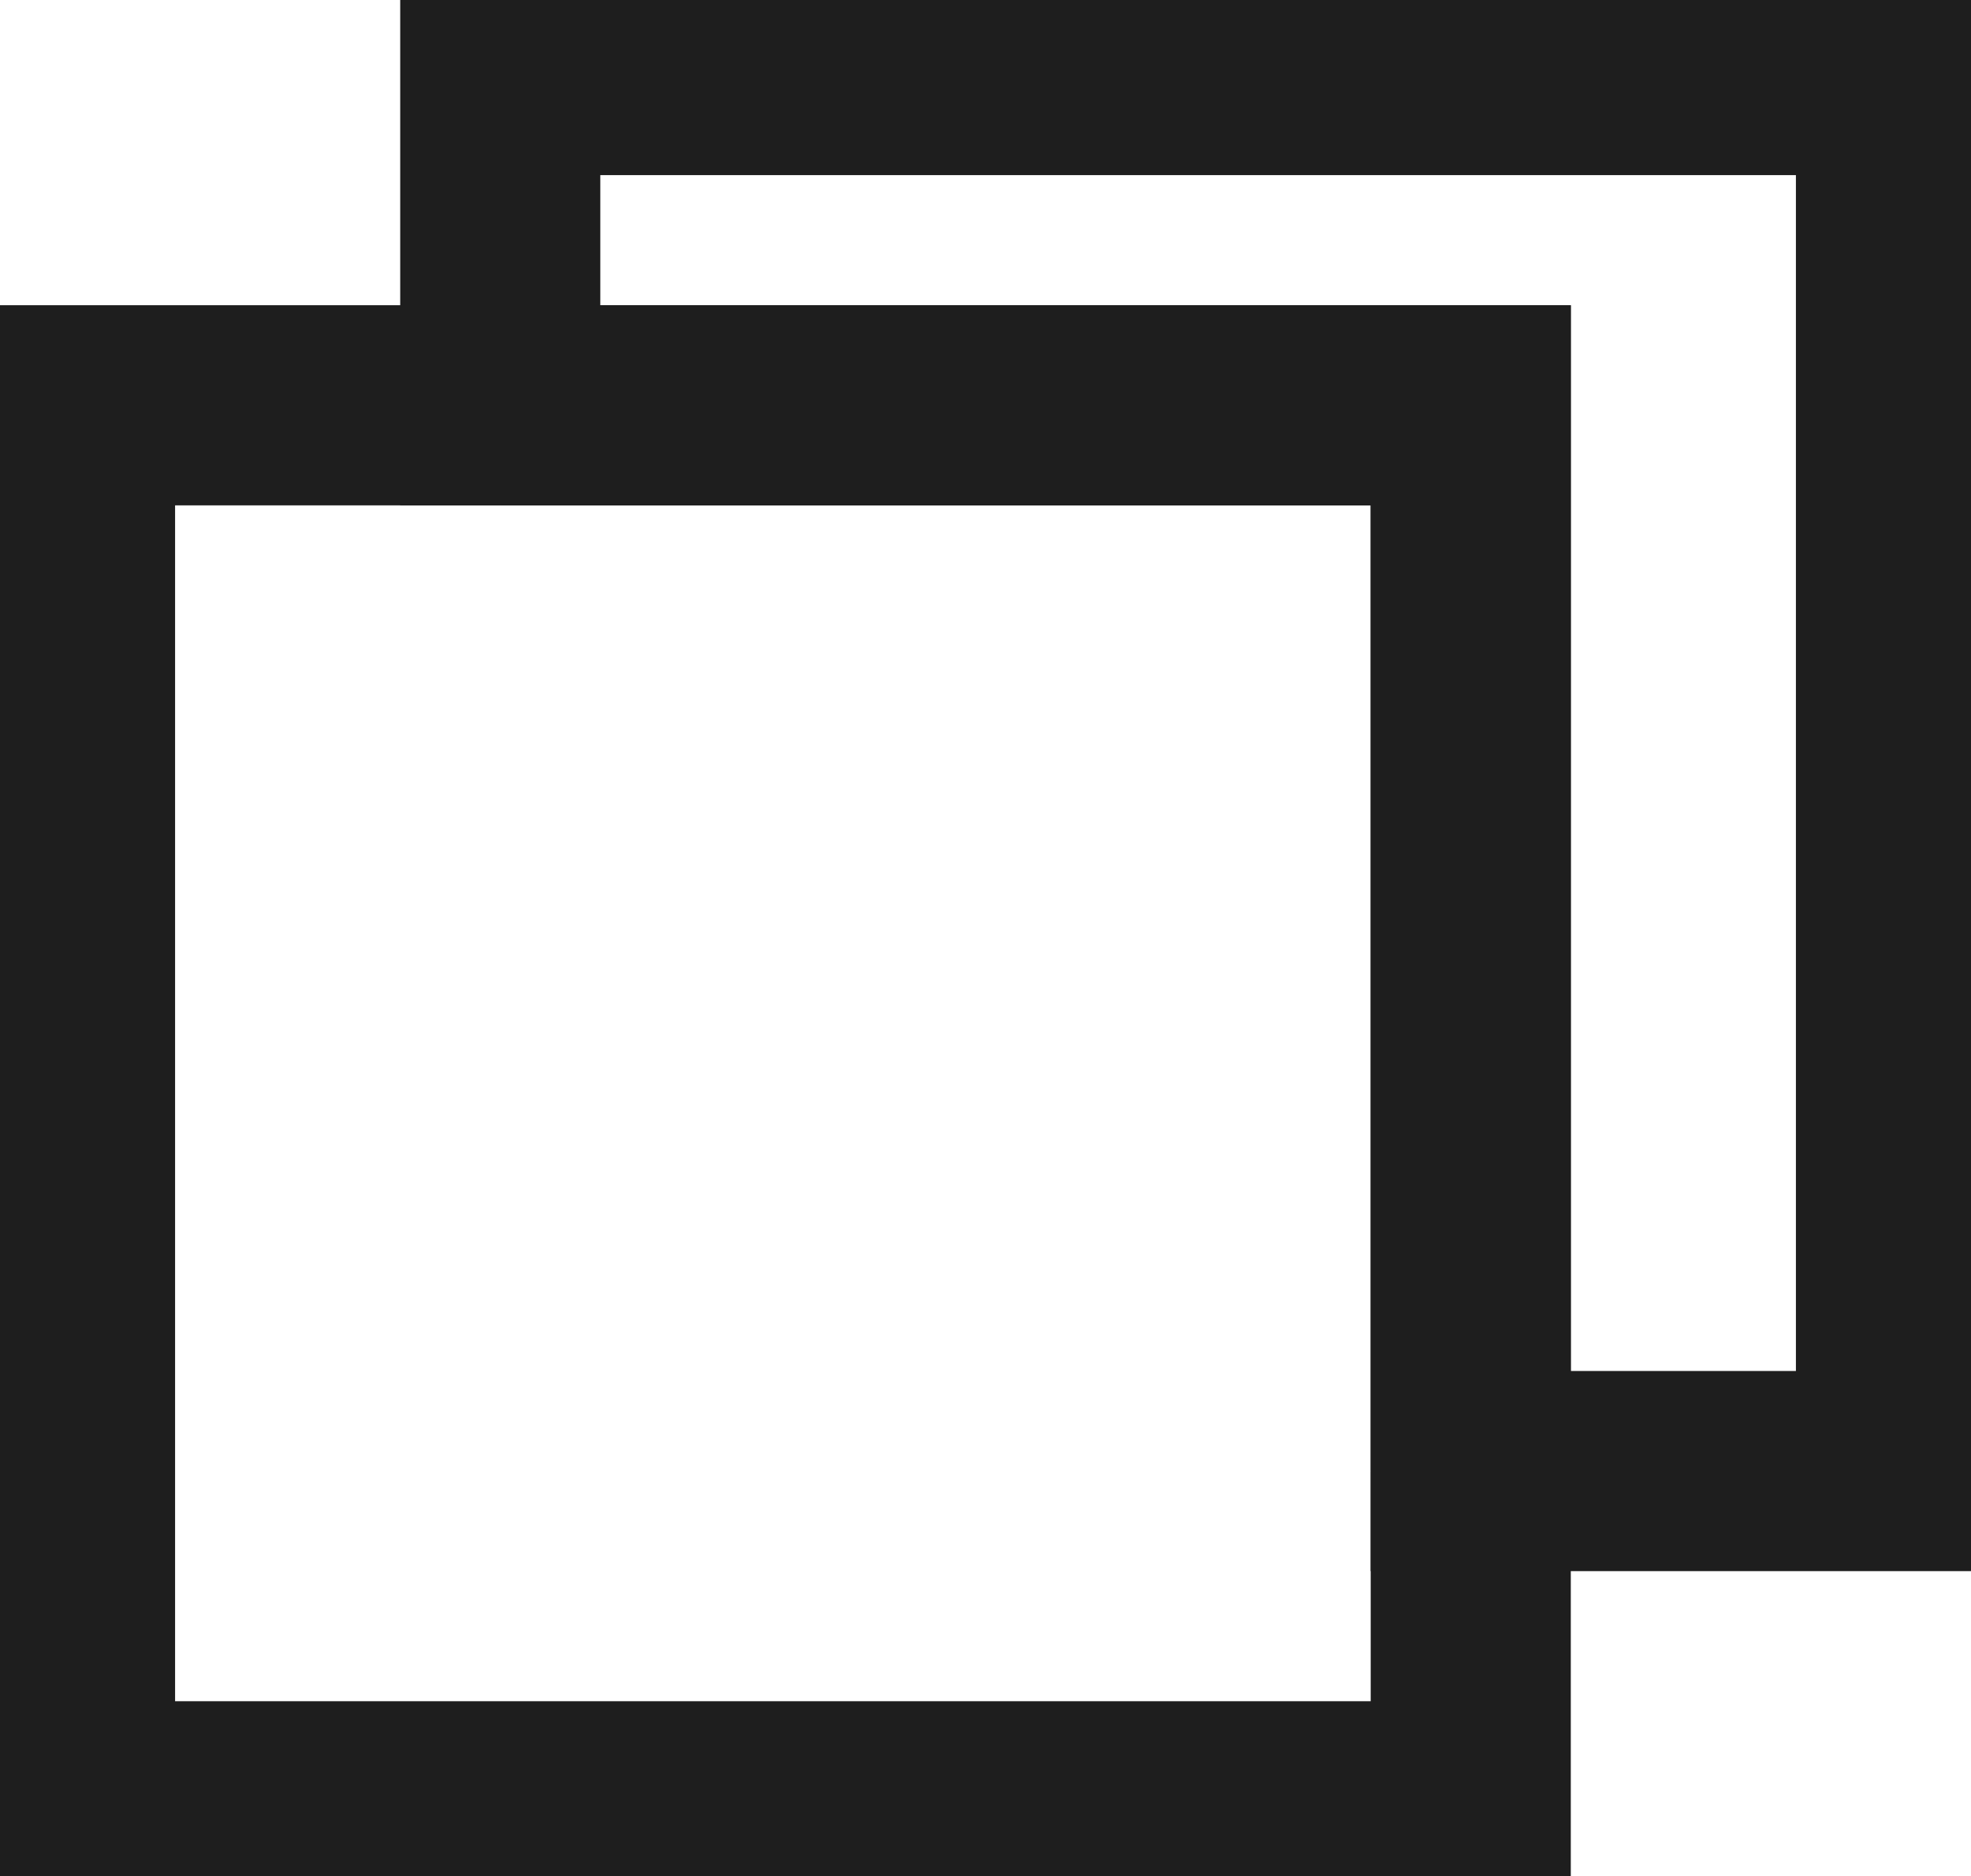 <?xml version="1.0" encoding="utf-8"?>
<!-- Generator: Adobe Illustrator 25.3.1, SVG Export Plug-In . SVG Version: 6.00 Build 0)  -->
<svg version="1.1" id="Layer_2_1_" xmlns="http://www.w3.org/2000/svg" xmlns:xlink="http://www.w3.org/1999/xlink" x="0px" y="0px"
	 viewBox="0 0 39.4 37.5" style="enable-background:new 0 0 39.4 37.5;" xml:space="preserve">
<style type="text/css">
	.st0{fill:none;stroke:#1E1E1E;stroke-width:4;stroke-miterlimit:10;}
</style>
<polygon class="st0" points="37.9,1.5 10,1.5 10,8.1 29.4,8.1 29.4,29.4 37.9,29.4 "/>
<path class="st0" d="M10,29.4"/>
<polyline class="st0" points="10,8.1 1.5,8.1 1.5,36 29.4,36 29.4,29.4 "/>
<polyline class="st0" points="29.4,29.4 29.4,8.1 10,8.1 "/>
<path class="st0" d="M10,29.4"/>
</svg>
